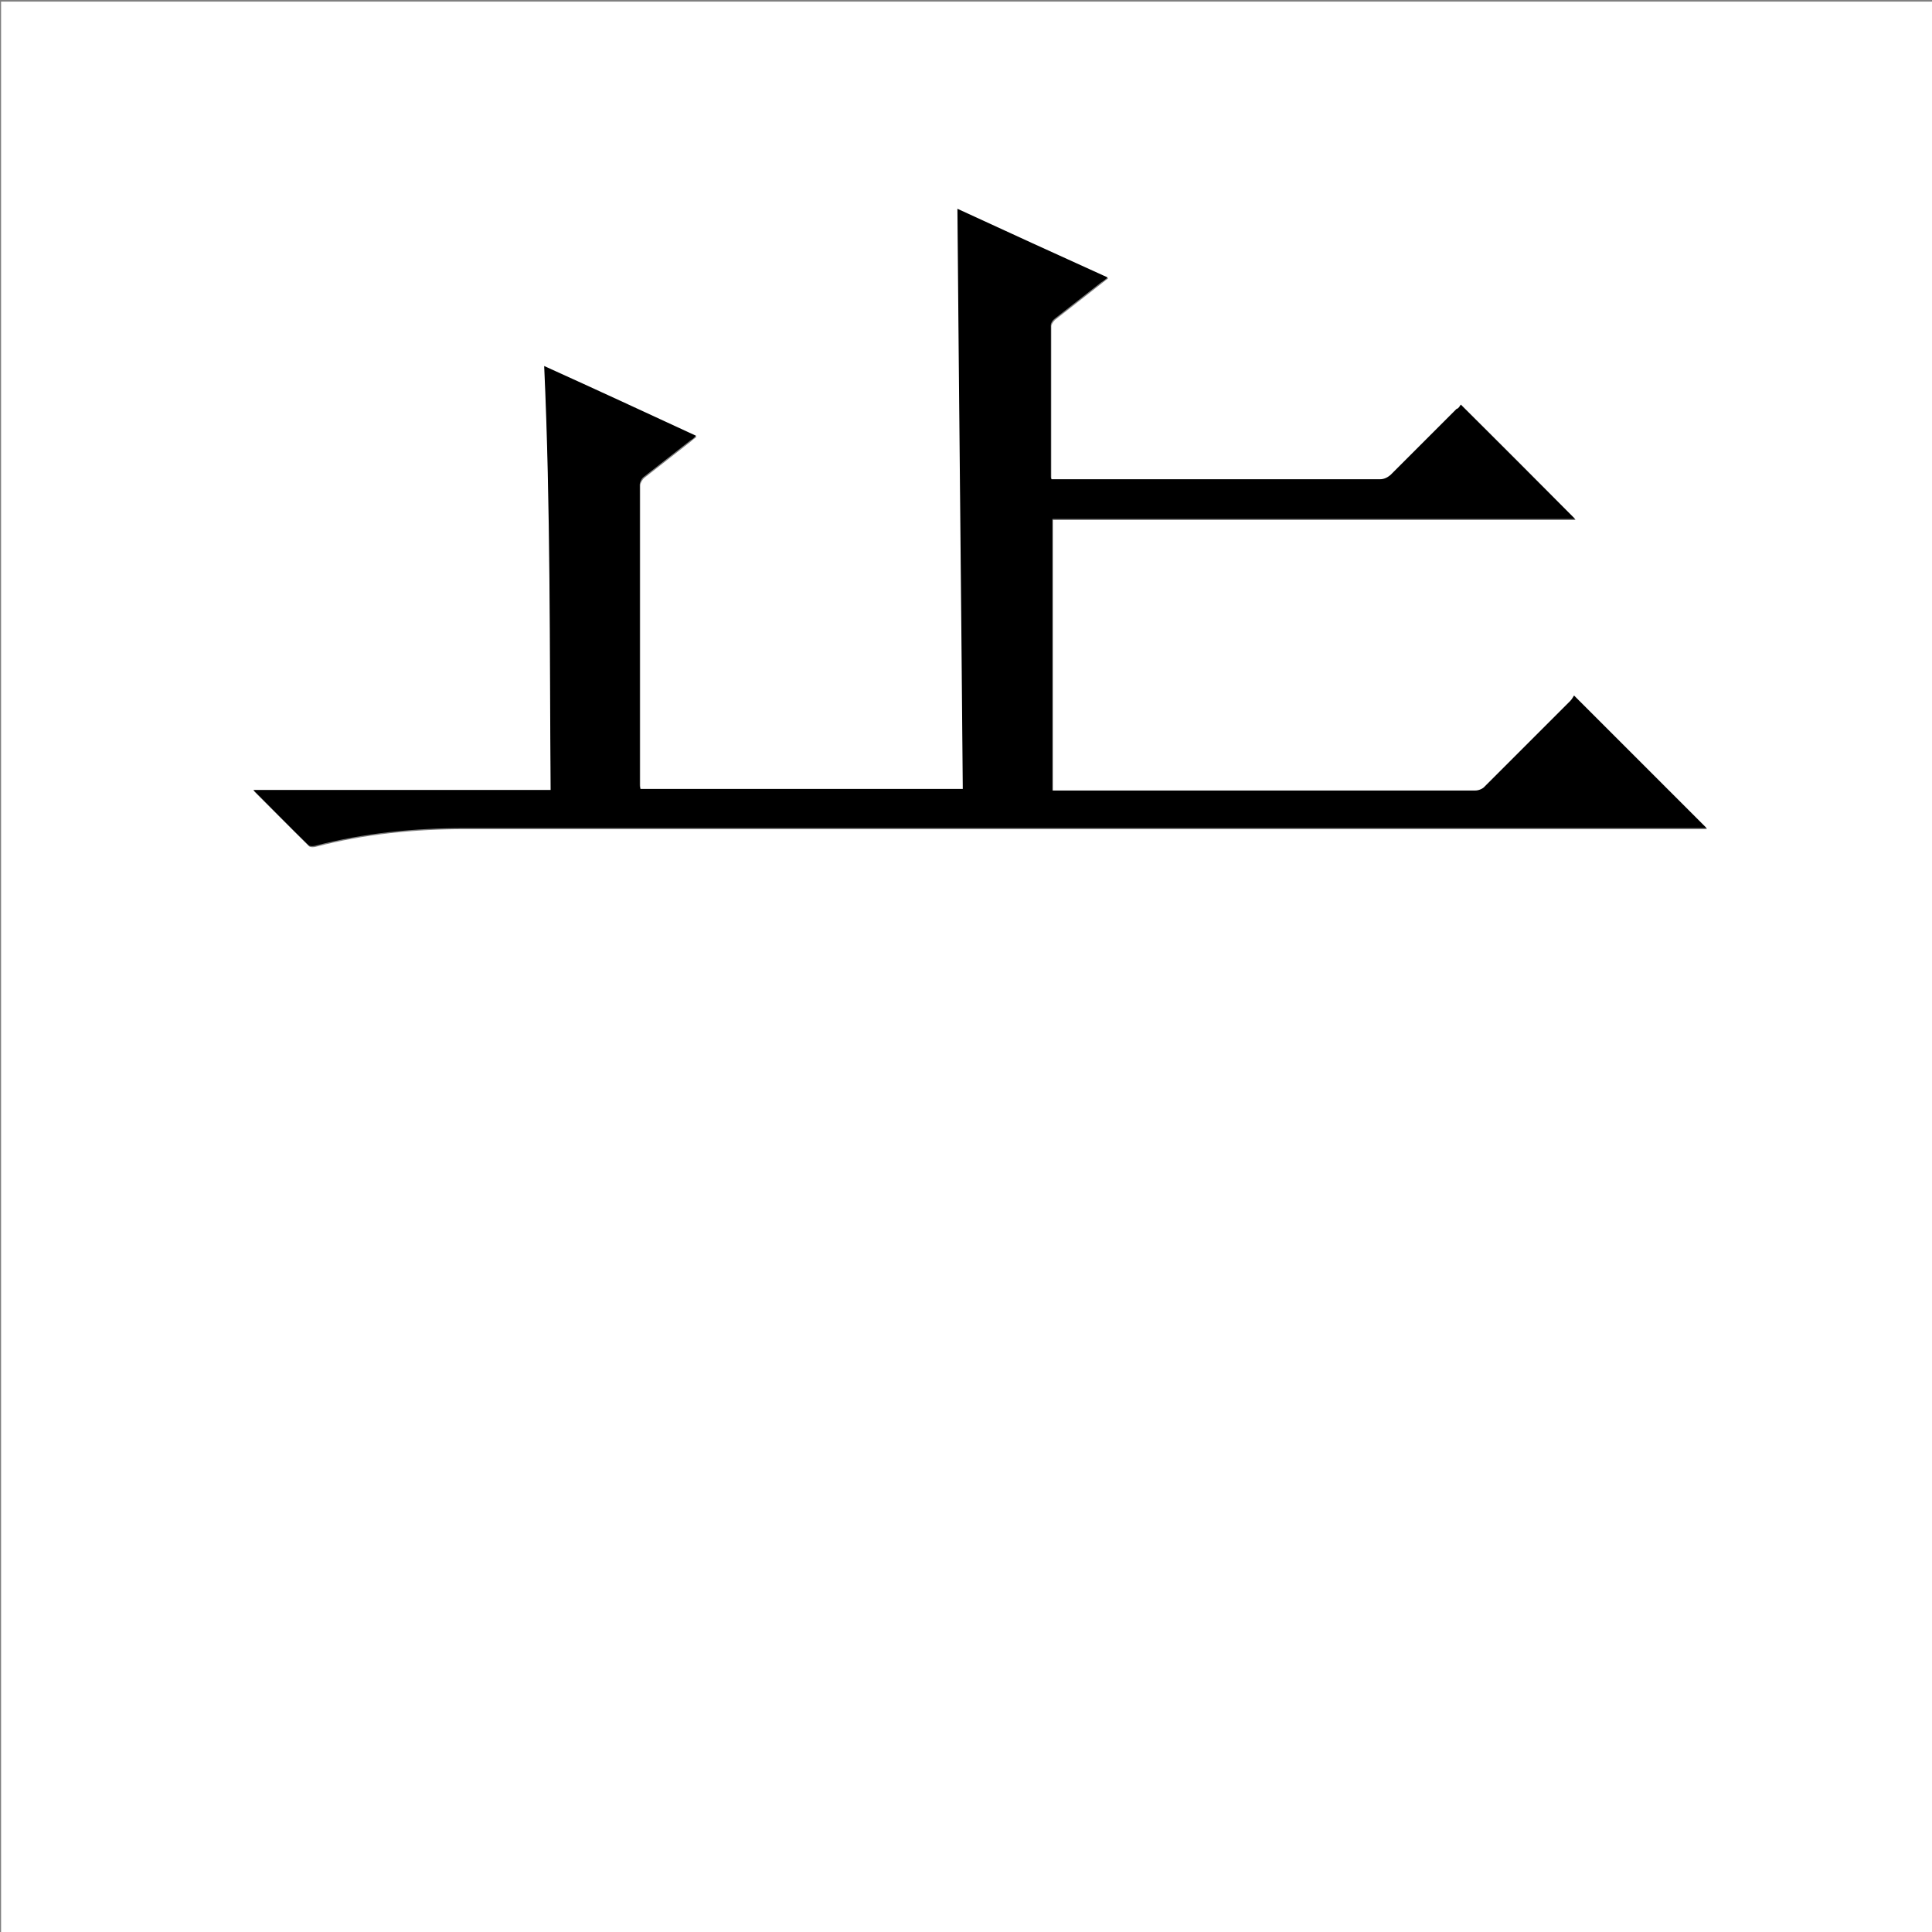 <?xml version="1.0" encoding="utf-8"?>
<!-- Generator: Adobe Illustrator 20.1.0, SVG Export Plug-In . SVG Version: 6.00 Build 0)  -->
<svg version="1.1" id="图层_1" xmlns="http://www.w3.org/2000/svg" xmlns:xlink="http://www.w3.org/1999/xlink" x="0px" y="0px"
	 viewBox="0 0 360 360" style="enable-background:new 0 0 360 360;" xml:space="preserve">
<rect x="0" y="0" width="360" height="360" fill="#808080" stroke="none"/>
<style type="text/css">
	.st0{fill:#FFFFFF;}
</style>
<g>
	<path class="st0" d="M0.2,360.5c0-120.1,0-240.2,0-360.2c120.1,0,240.2,0,360.2,0c0,120.1,0,240.2,0,360.2
		C240.4,360.5,120.3,360.5,0.2,360.5z M272.2,75.4c-0.2,0.3-0.4,0.7-0.7,1c-4.1,4.1-8.2,8.2-12.3,12.3c-0.6,0.6-1.1,0.8-2,0.8
		c-20,0-39.9,0-59.9,0c-0.4,0-0.8,0-1.3,0c-0.1-0.3-0.1-0.4-0.1-0.5c0-9.4,0-18.8,0-28.2c0-0.4,0.4-0.9,0.7-1.2
		c2.9-2.3,5.8-4.5,8.7-6.8c0.4-0.3,0.7-0.6,1.2-0.9c-9.5-4.4-18.8-8.6-28-12.8c0.3,36.1,0.7,72.1,1,108.1c-20.3,0-40.2,0-60.1,0
		c0-0.3-0.1-0.6-0.1-0.8c0-18.6,0-37.3,0-55.9c0-0.5,0.4-1.1,0.7-1.4c2.9-2.3,5.8-4.5,8.7-6.8c0.3-0.3,0.6-0.5,1.1-0.9
		c-9.5-4.3-18.8-8.6-28.3-13c1.2,26.4,1,52.6,1.2,79c-18.5,0-36.9,0-55.4,0c3.6,3.6,6.9,6.9,10.3,10.3c0.2,0.2,0.8,0.2,1.2,0.1
		c9.2-2.4,18.5-3.3,27.9-3.3c22.7,0,45.4,0,68.2,0c53.9,0,107.8,0,161.8,0c0.5,0,1,0,1.4,0c-8.2-8.2-16.4-16.4-24.7-24.7
		c-0.2,0.2-0.4,0.7-0.7,1c-5.3,5.3-10.6,10.6-15.9,15.9c-0.4,0.4-1.2,0.8-1.8,0.8c-25.9,0-51.8,0-77.6,0c-0.4,0-0.8,0-1.2,0
		c0-17,0-33.8,0-50.6c32.5,0,65,0,97.4,0C286.5,89.6,279.5,82.6,272.2,75.4z"/>
	<path d="M272.2,75.4c7.3,7.3,14.3,14.3,21.3,21.3c-32.4,0-64.8,0-97.4,0c0,16.9,0,33.7,0,50.6c0.4,0,0.8,0,1.2,0
		c25.9,0,51.8,0,77.6,0c0.6,0,1.4-0.3,1.8-0.8c5.3-5.3,10.6-10.6,15.9-15.9c0.3-0.3,0.5-0.7,0.7-1c8.4,8.4,16.5,16.5,24.7,24.7
		c-0.4,0-0.9,0-1.4,0c-53.9,0-107.8,0-161.8,0c-22.7,0-45.4,0-68.2,0c-9.4,0-18.7,0.9-27.9,3.3c-0.4,0.1-1,0.1-1.2-0.1
		c-3.4-3.3-6.7-6.7-10.3-10.3c18.6,0,36.9,0,55.4,0c-0.2-26.4,0-52.6-1.2-79c9.5,4.3,18.8,8.6,28.3,13c-0.4,0.4-0.7,0.7-1.1,0.9
		c-2.9,2.3-5.8,4.5-8.7,6.8c-0.4,0.3-0.7,1-0.7,1.4c0,18.6,0,37.3,0,55.9c0,0.2,0,0.5,0.1,0.8c19.9,0,39.9,0,60.1,0
		c-0.3-36.1-0.7-72.1-1-108.1c9.1,4.2,18.5,8.5,28,12.8c-0.5,0.4-0.8,0.7-1.2,0.9c-2.9,2.3-5.8,4.5-8.7,6.8
		c-0.4,0.3-0.7,0.8-0.7,1.2c0,9.4,0,18.8,0,28.2c0,0.1,0,0.2,0.1,0.5c0.4,0,0.8,0,1.3,0c20,0,39.9,0,59.9,0c0.8,0,1.4-0.3,2-0.8
		c4.1-4.1,8.2-8.2,12.3-12.3C271.8,76.1,272,75.7,272.2,75.4z"/>
</g>
</svg>
